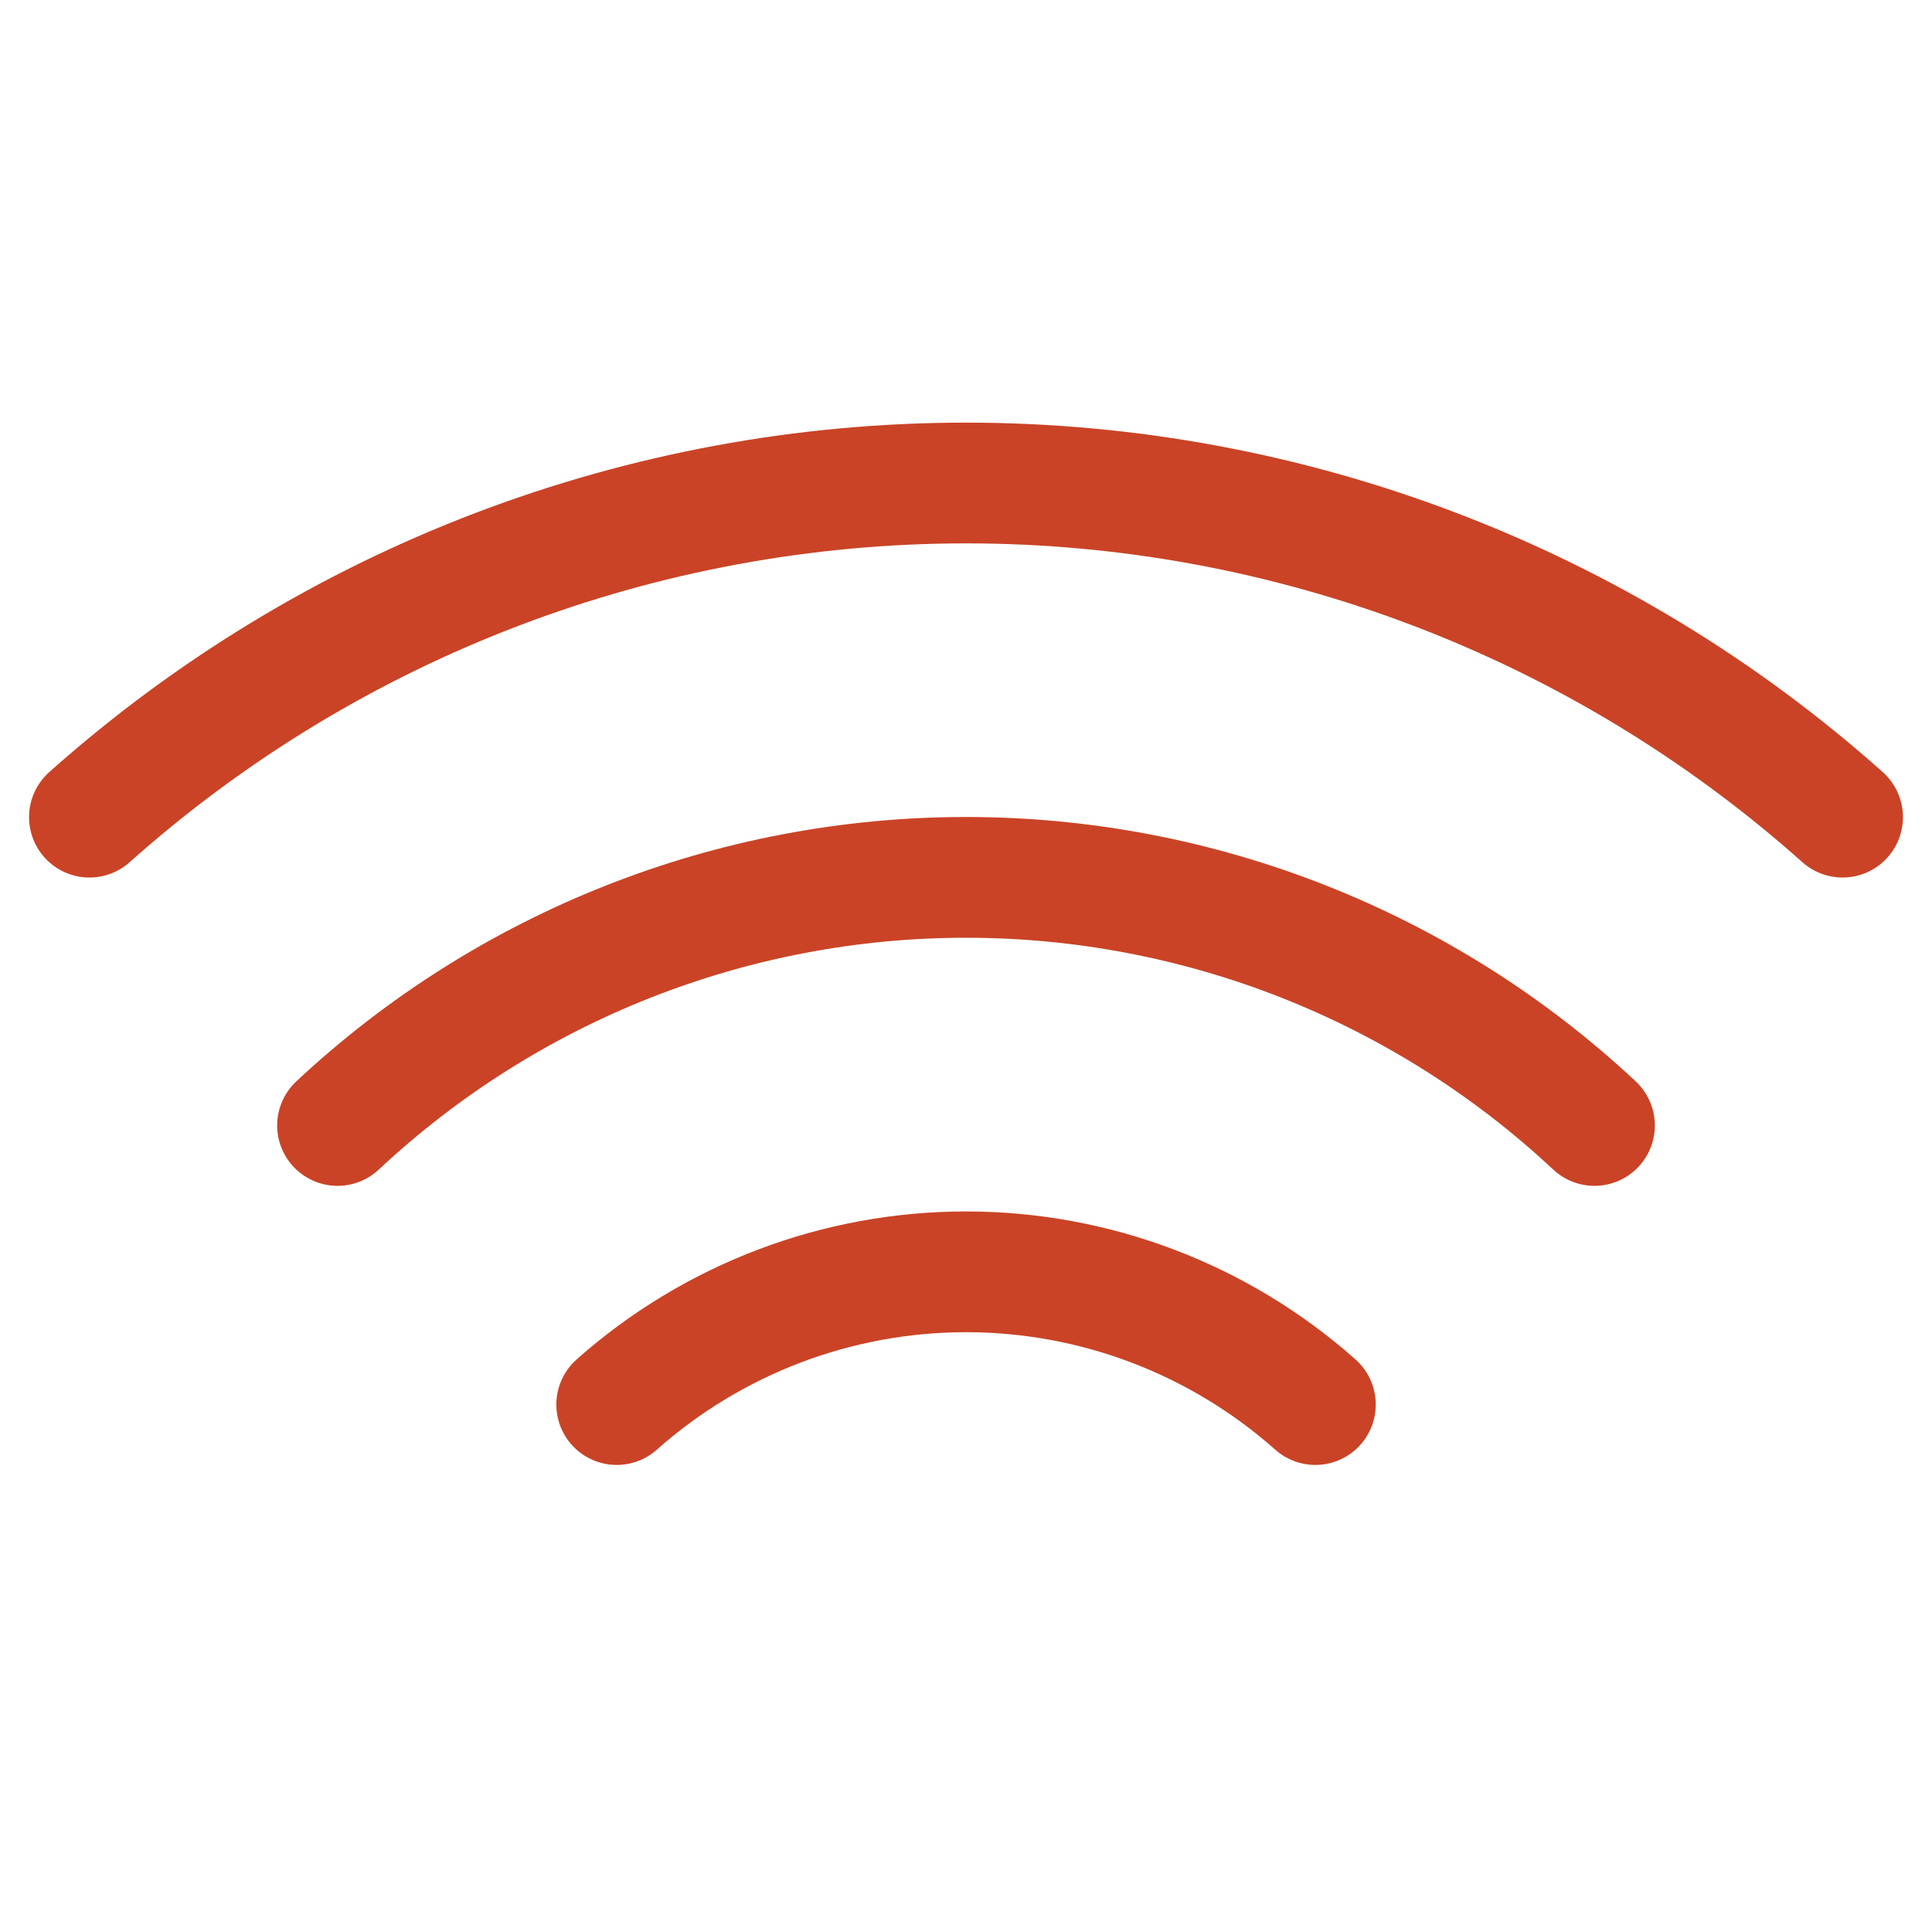 <svg width="24" height="24" viewBox="0 0 24 24" fill="none" xmlns="http://www.w3.org/2000/svg">
<path d="M16.34 17.448C15.144 16.386 13.6 15.799 12.001 15.799C10.401 15.799 8.857 16.386 7.661 17.448M19.807 13.981C17.69 12.001 14.899 10.899 12 10.899C9.101 10.899 6.31 12.001 4.193 13.981" stroke="#CA4326" stroke-width="1.5" stroke-linecap="round" stroke-linejoin="round"/>
<path d="M22.889 10.151C19.892 7.478 16.016 6 12 6C7.984 6 4.108 7.478 1.111 10.151" stroke="#CA4326" stroke-width="1.5" stroke-linecap="round" stroke-linejoin="round"/>
</svg>
